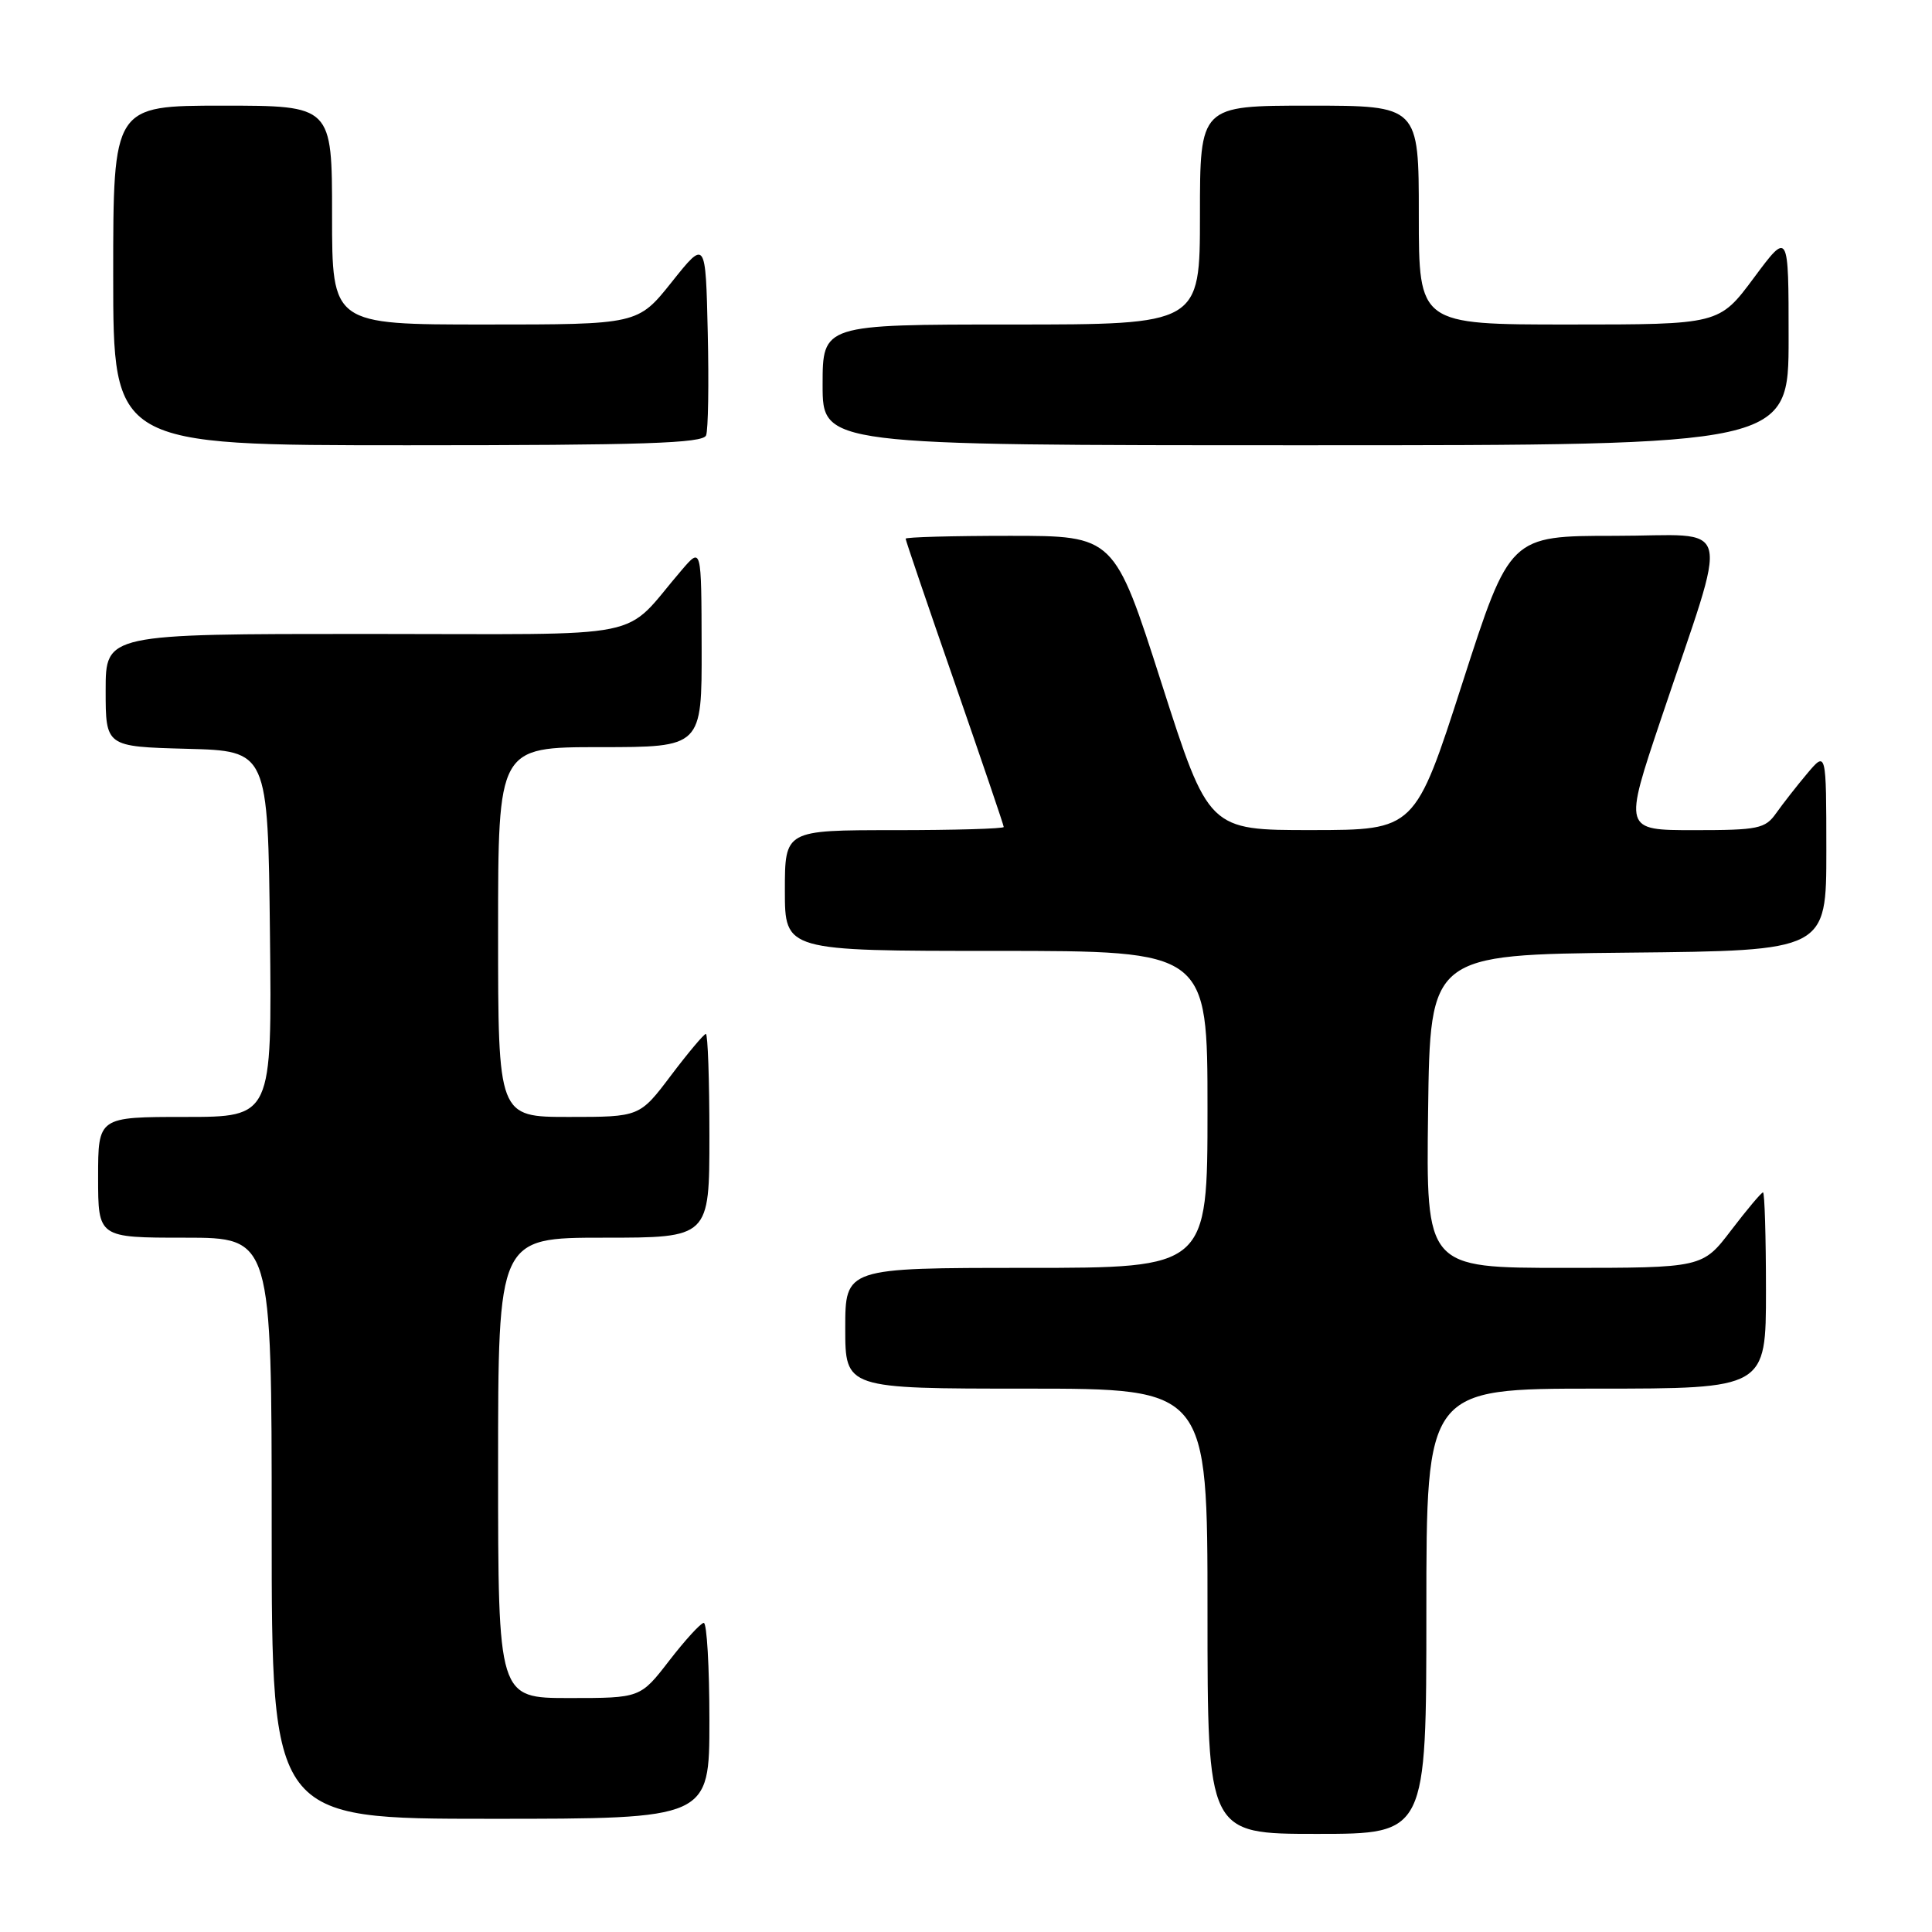 <?xml version="1.0" encoding="UTF-8" standalone="no"?>
<!DOCTYPE svg PUBLIC "-//W3C//DTD SVG 1.1//EN" "http://www.w3.org/Graphics/SVG/1.1/DTD/svg11.dtd" >
<svg xmlns="http://www.w3.org/2000/svg" xmlns:xlink="http://www.w3.org/1999/xlink" version="1.1" viewBox="0 0 256 256">
 <g >
 <path fill="currentColor"
d=" M 189.00 213.50 C 189.00 184.00 189.00 184.00 211.50 184.00 C 234.00 184.00 234.00 184.00 234.00 171.00 C 234.00 163.85 233.82 158.00 233.61 158.00 C 233.39 158.00 231.50 160.25 229.40 163.00 C 225.59 168.00 225.59 168.00 207.27 168.00 C 188.96 168.00 188.96 168.00 189.23 147.25 C 189.50 126.50 189.50 126.50 215.75 126.23 C 242.00 125.97 242.00 125.97 242.00 112.73 C 241.99 99.50 241.99 99.50 239.46 102.50 C 238.07 104.15 236.23 106.51 235.35 107.75 C 233.90 109.81 232.98 110.00 224.46 110.00 C 215.14 110.00 215.14 110.00 220.10 95.25 C 229.22 68.07 229.96 71.00 213.97 71.00 C 200.06 71.00 200.06 71.00 193.78 90.49 C 187.50 109.98 187.50 109.98 173.82 109.99 C 160.15 110.00 160.15 110.00 153.90 90.50 C 147.65 71.00 147.65 71.00 133.82 71.00 C 126.22 71.00 120.00 71.17 120.00 71.38 C 120.00 71.59 122.92 80.17 126.50 90.46 C 130.07 100.75 133.00 109.35 133.00 109.58 C 133.00 109.81 126.47 110.00 118.50 110.00 C 104.00 110.00 104.00 110.00 104.00 118.00 C 104.00 126.00 104.00 126.00 132.00 126.00 C 160.00 126.00 160.00 126.00 160.00 147.00 C 160.00 168.00 160.00 168.00 136.00 168.00 C 112.00 168.00 112.00 168.00 112.00 176.00 C 112.00 184.00 112.00 184.00 136.00 184.00 C 160.00 184.00 160.00 184.00 160.00 213.50 C 160.00 243.00 160.00 243.00 174.50 243.00 C 189.00 243.00 189.00 243.00 189.00 213.50 Z  M 94.00 228.00 C 94.00 220.85 93.66 215.02 93.25 215.04 C 92.84 215.07 90.78 217.32 88.68 220.04 C 84.85 225.00 84.85 225.00 75.43 225.00 C 66.00 225.00 66.00 225.00 66.00 194.50 C 66.00 164.00 66.00 164.00 80.00 164.00 C 94.00 164.00 94.00 164.00 94.00 150.50 C 94.00 143.07 93.79 137.00 93.53 137.00 C 93.28 137.00 91.20 139.47 88.91 142.50 C 84.76 148.00 84.76 148.00 75.38 148.00 C 66.00 148.00 66.00 148.00 66.00 123.50 C 66.00 99.00 66.00 99.00 79.50 99.00 C 93.00 99.00 93.00 99.00 92.97 85.75 C 92.94 72.50 92.94 72.50 90.36 75.50 C 82.18 85.00 87.11 84.00 48.49 84.00 C 14.00 84.00 14.00 84.00 14.00 91.47 C 14.00 98.93 14.00 98.93 24.75 99.22 C 35.50 99.50 35.50 99.50 35.77 123.75 C 36.04 148.00 36.04 148.00 24.52 148.00 C 13.00 148.00 13.00 148.00 13.00 156.00 C 13.00 164.00 13.00 164.00 24.50 164.00 C 36.00 164.00 36.00 164.00 36.00 202.50 C 36.00 241.00 36.00 241.00 65.00 241.00 C 94.00 241.00 94.00 241.00 94.00 228.00 Z  M 93.56 57.69 C 93.84 56.98 93.94 50.84 93.78 44.06 C 93.50 31.74 93.50 31.74 89.01 37.37 C 84.52 43.00 84.52 43.00 64.26 43.00 C 44.00 43.00 44.00 43.00 44.00 28.50 C 44.00 14.00 44.00 14.00 29.50 14.00 C 15.00 14.00 15.00 14.00 15.00 36.50 C 15.00 59.00 15.00 59.00 54.03 59.00 C 85.22 59.00 93.16 58.74 93.56 57.69 Z  M 237.00 44.81 C 237.00 30.62 237.00 30.62 232.40 36.81 C 227.80 43.00 227.80 43.00 207.90 43.00 C 188.00 43.00 188.00 43.00 188.00 28.50 C 188.00 14.00 188.00 14.00 173.50 14.00 C 159.00 14.00 159.00 14.00 159.00 28.50 C 159.00 43.00 159.00 43.00 134.00 43.00 C 109.00 43.00 109.00 43.00 109.00 51.00 C 109.00 59.00 109.00 59.00 173.00 59.00 C 237.00 59.00 237.00 59.00 237.00 44.81 Z "/>
</g>
</svg>